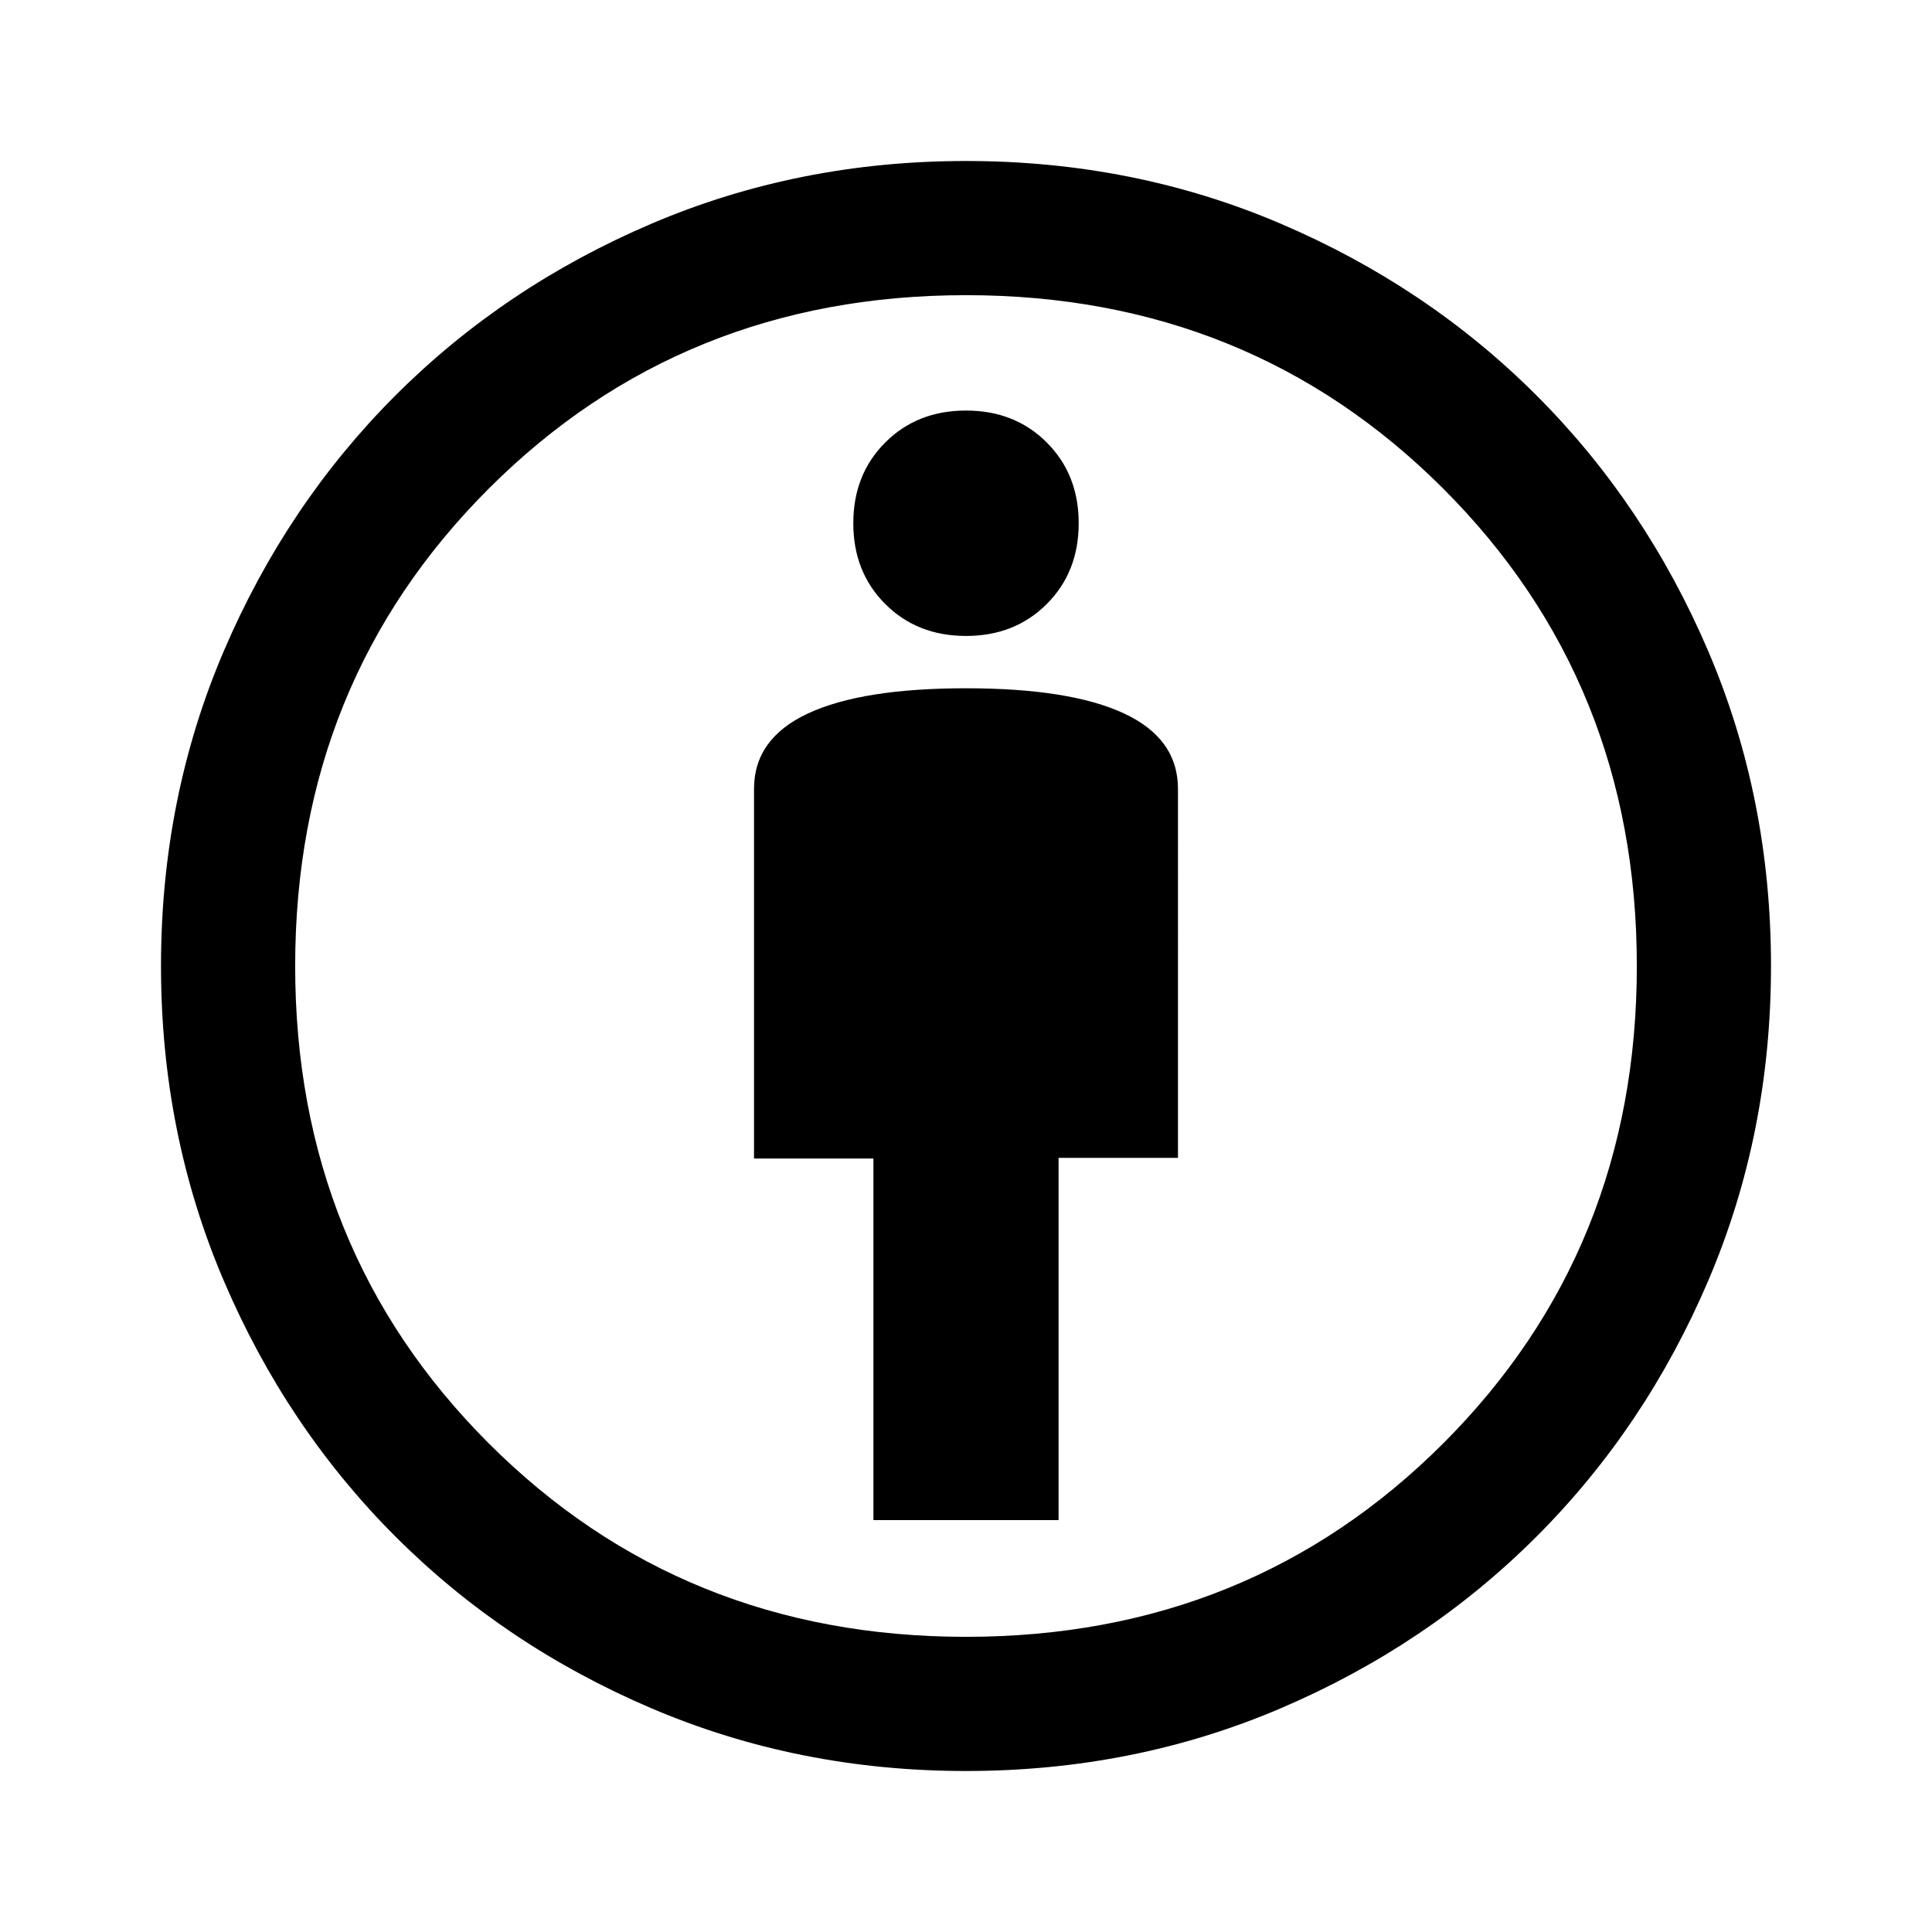 <svg xmlns="http://www.w3.org/2000/svg" height="40" viewBox="0 -960 960 960" width="40"><path d="M434-204.67h92v-180h59.33V-568q0-25-26.83-37.5T480-618q-51.67 0-78.5 12.5T374.67-568v183.66H434v179.67ZM480-80q-83.33 0-156.33-31.17-73-31.16-127.17-85.33t-85.33-127.17Q80-396.67 80-480q0-83.49 31.17-156.41 31.16-72.92 85.33-127.09t127.17-85.33Q396.67-880 480-880q83.49 0 156.41 31.17 72.92 31.16 127.09 85.33t85.33 127.09Q880-563.49 880-480q0 83.33-31.17 156.33-31.16 73-85.33 127.17t-127.09 85.33Q563.49-80 480-80Zm0-66.67q141 0 237.17-96.16Q813.33-339 813.33-480t-96.16-237.17Q621-813.33 480-813.33t-237.17 96.16Q146.67-621 146.67-480t96.16 237.17Q339-146.67 480-146.67ZM480-644q24.27 0 40.13-15.87Q536-675.73 536-700q0-24.27-15.87-40.13Q504.27-756 480-756q-24.27 0-40.13 15.87Q424-724.27 424-700q0 24.27 15.87 40.13Q455.73-644 480-644Zm0 164Z"/></svg>